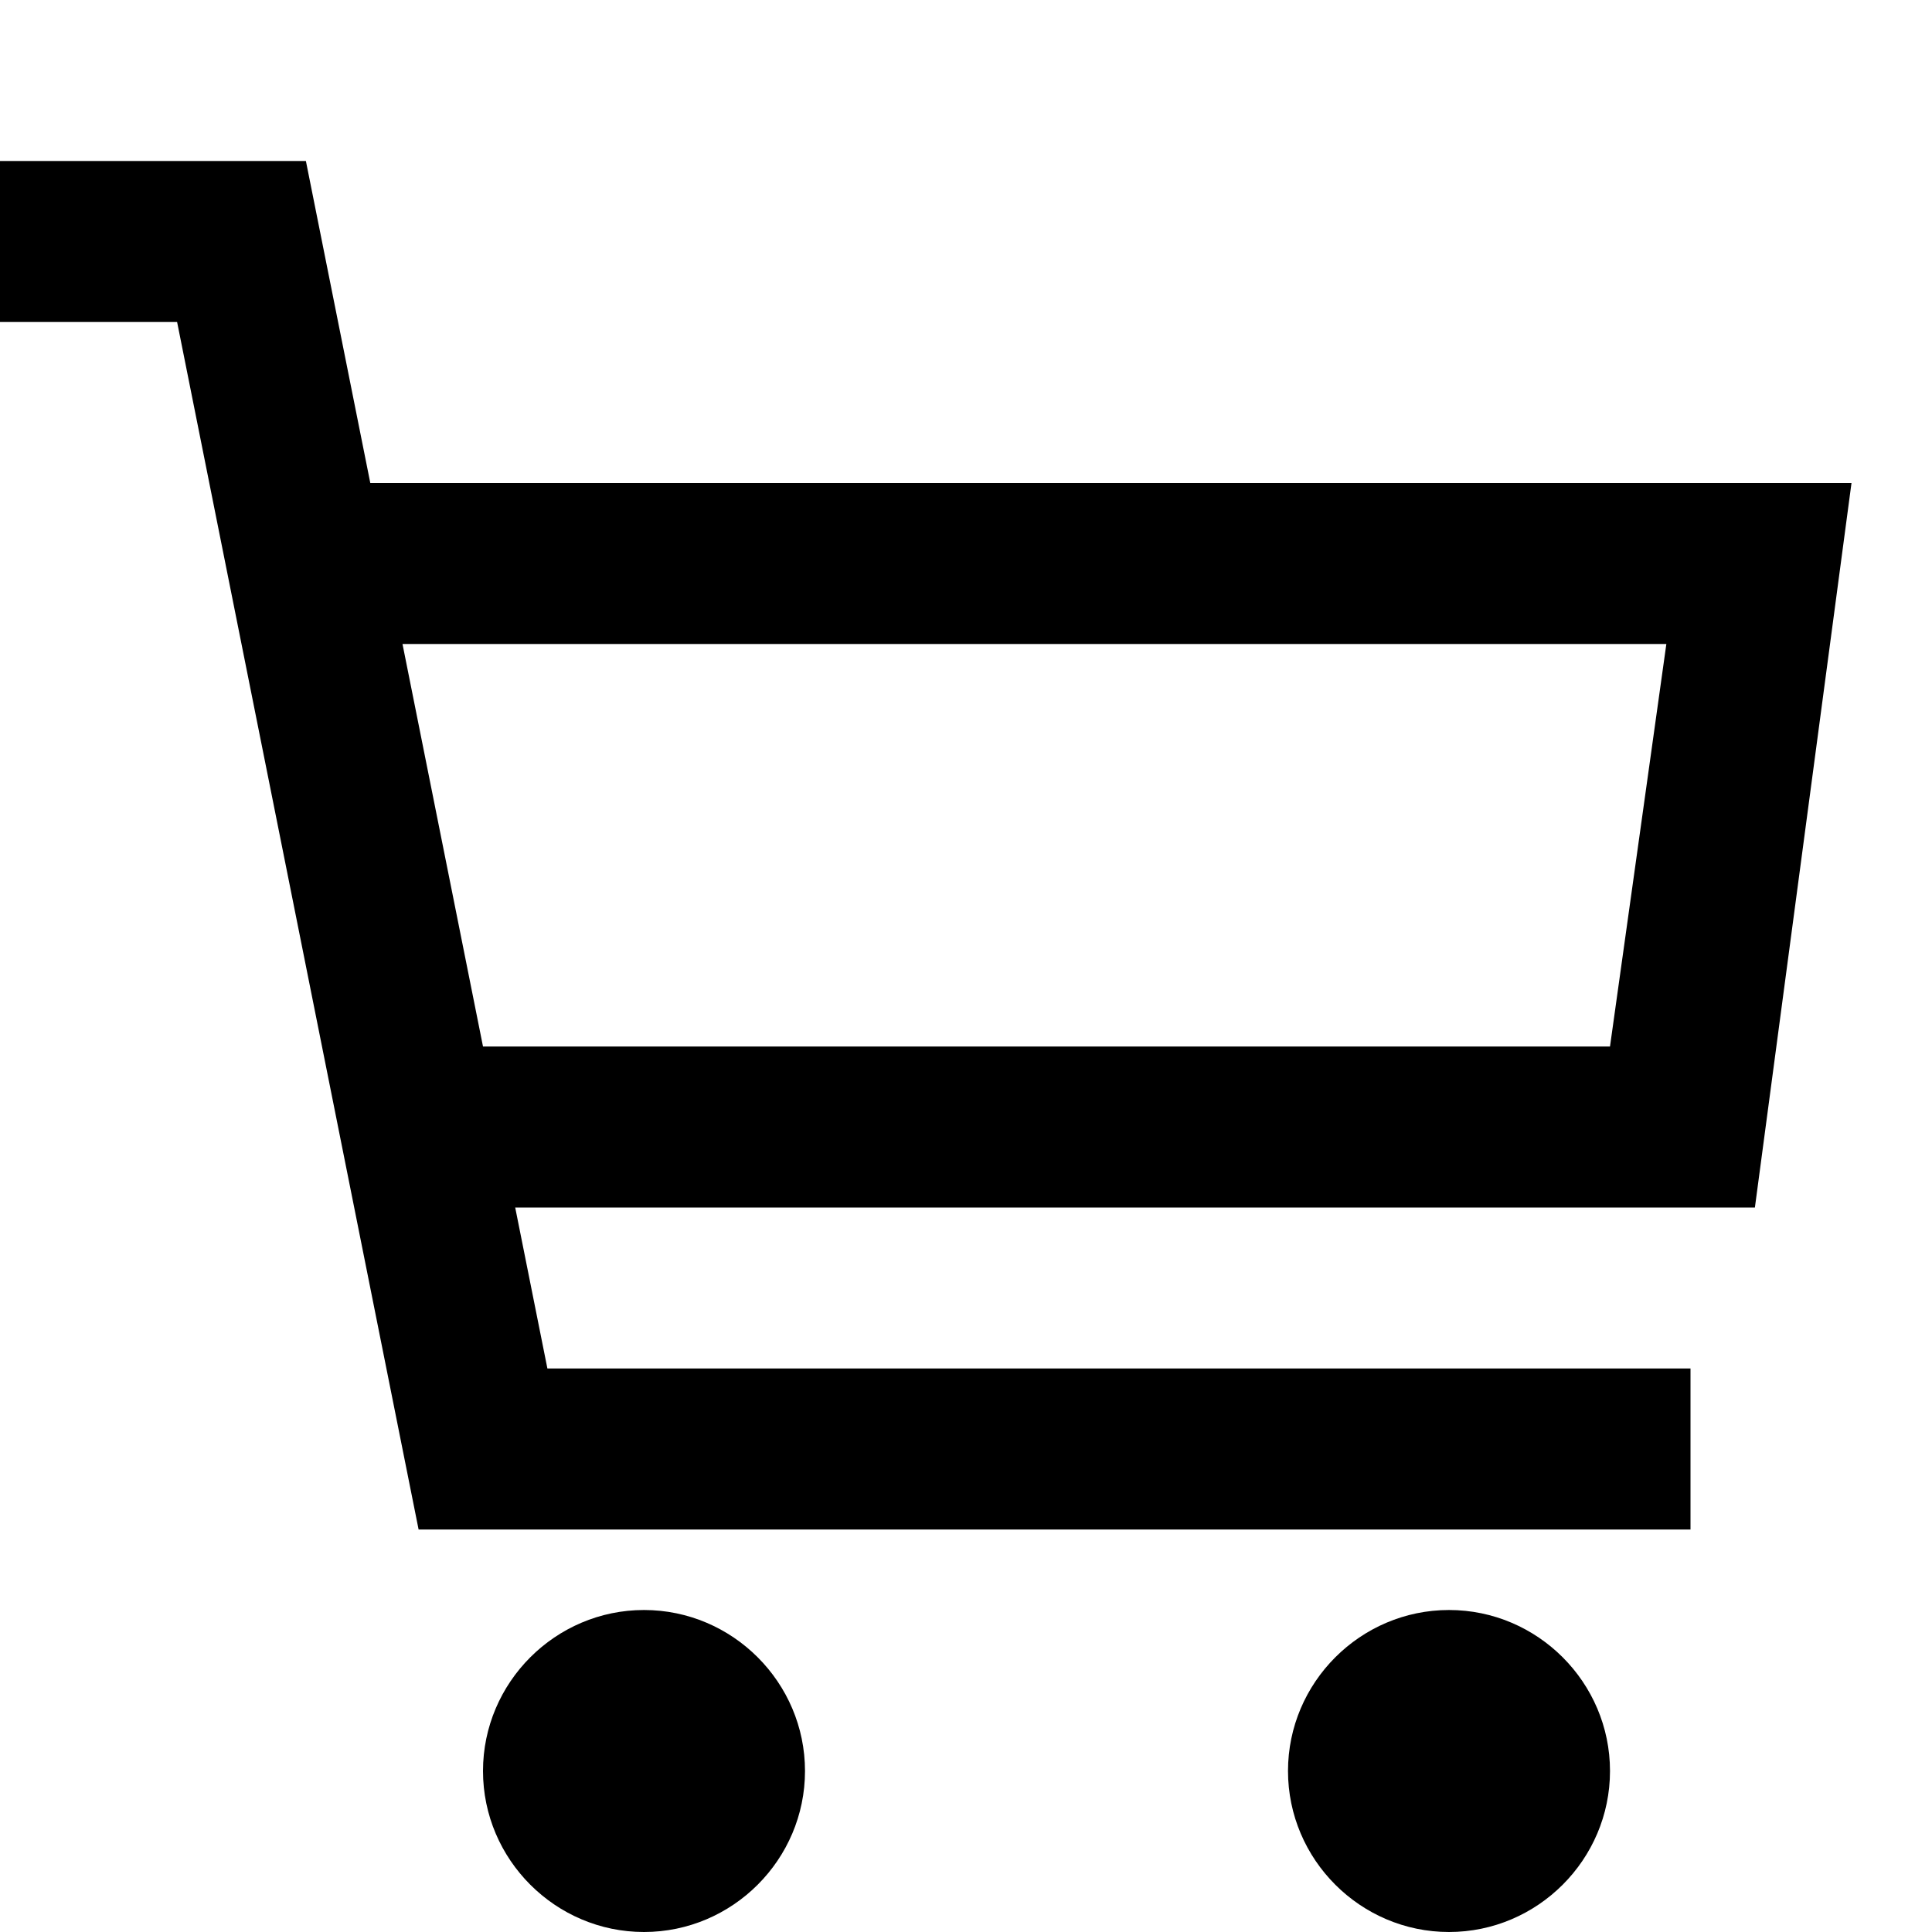 <svg xmlns="http://www.w3.org/2000/svg" viewBox="0 0 24 24"><path d="M21 19H5.2l-3-15H0V2h3.8l.8 4H23l-1.2 9H6.4l.4 2H21v2zM6 13h14l.7-5H5l1 5zm2 7c-1.1 0-2 .9-2 2s.9 2 2 2 2-.9 2-2-.9-2-2-2zm10 0c-1.1 0-2 .9-2 2s.9 2 2 2 2-.9 2-2-.9-2-2-2z"/></svg>